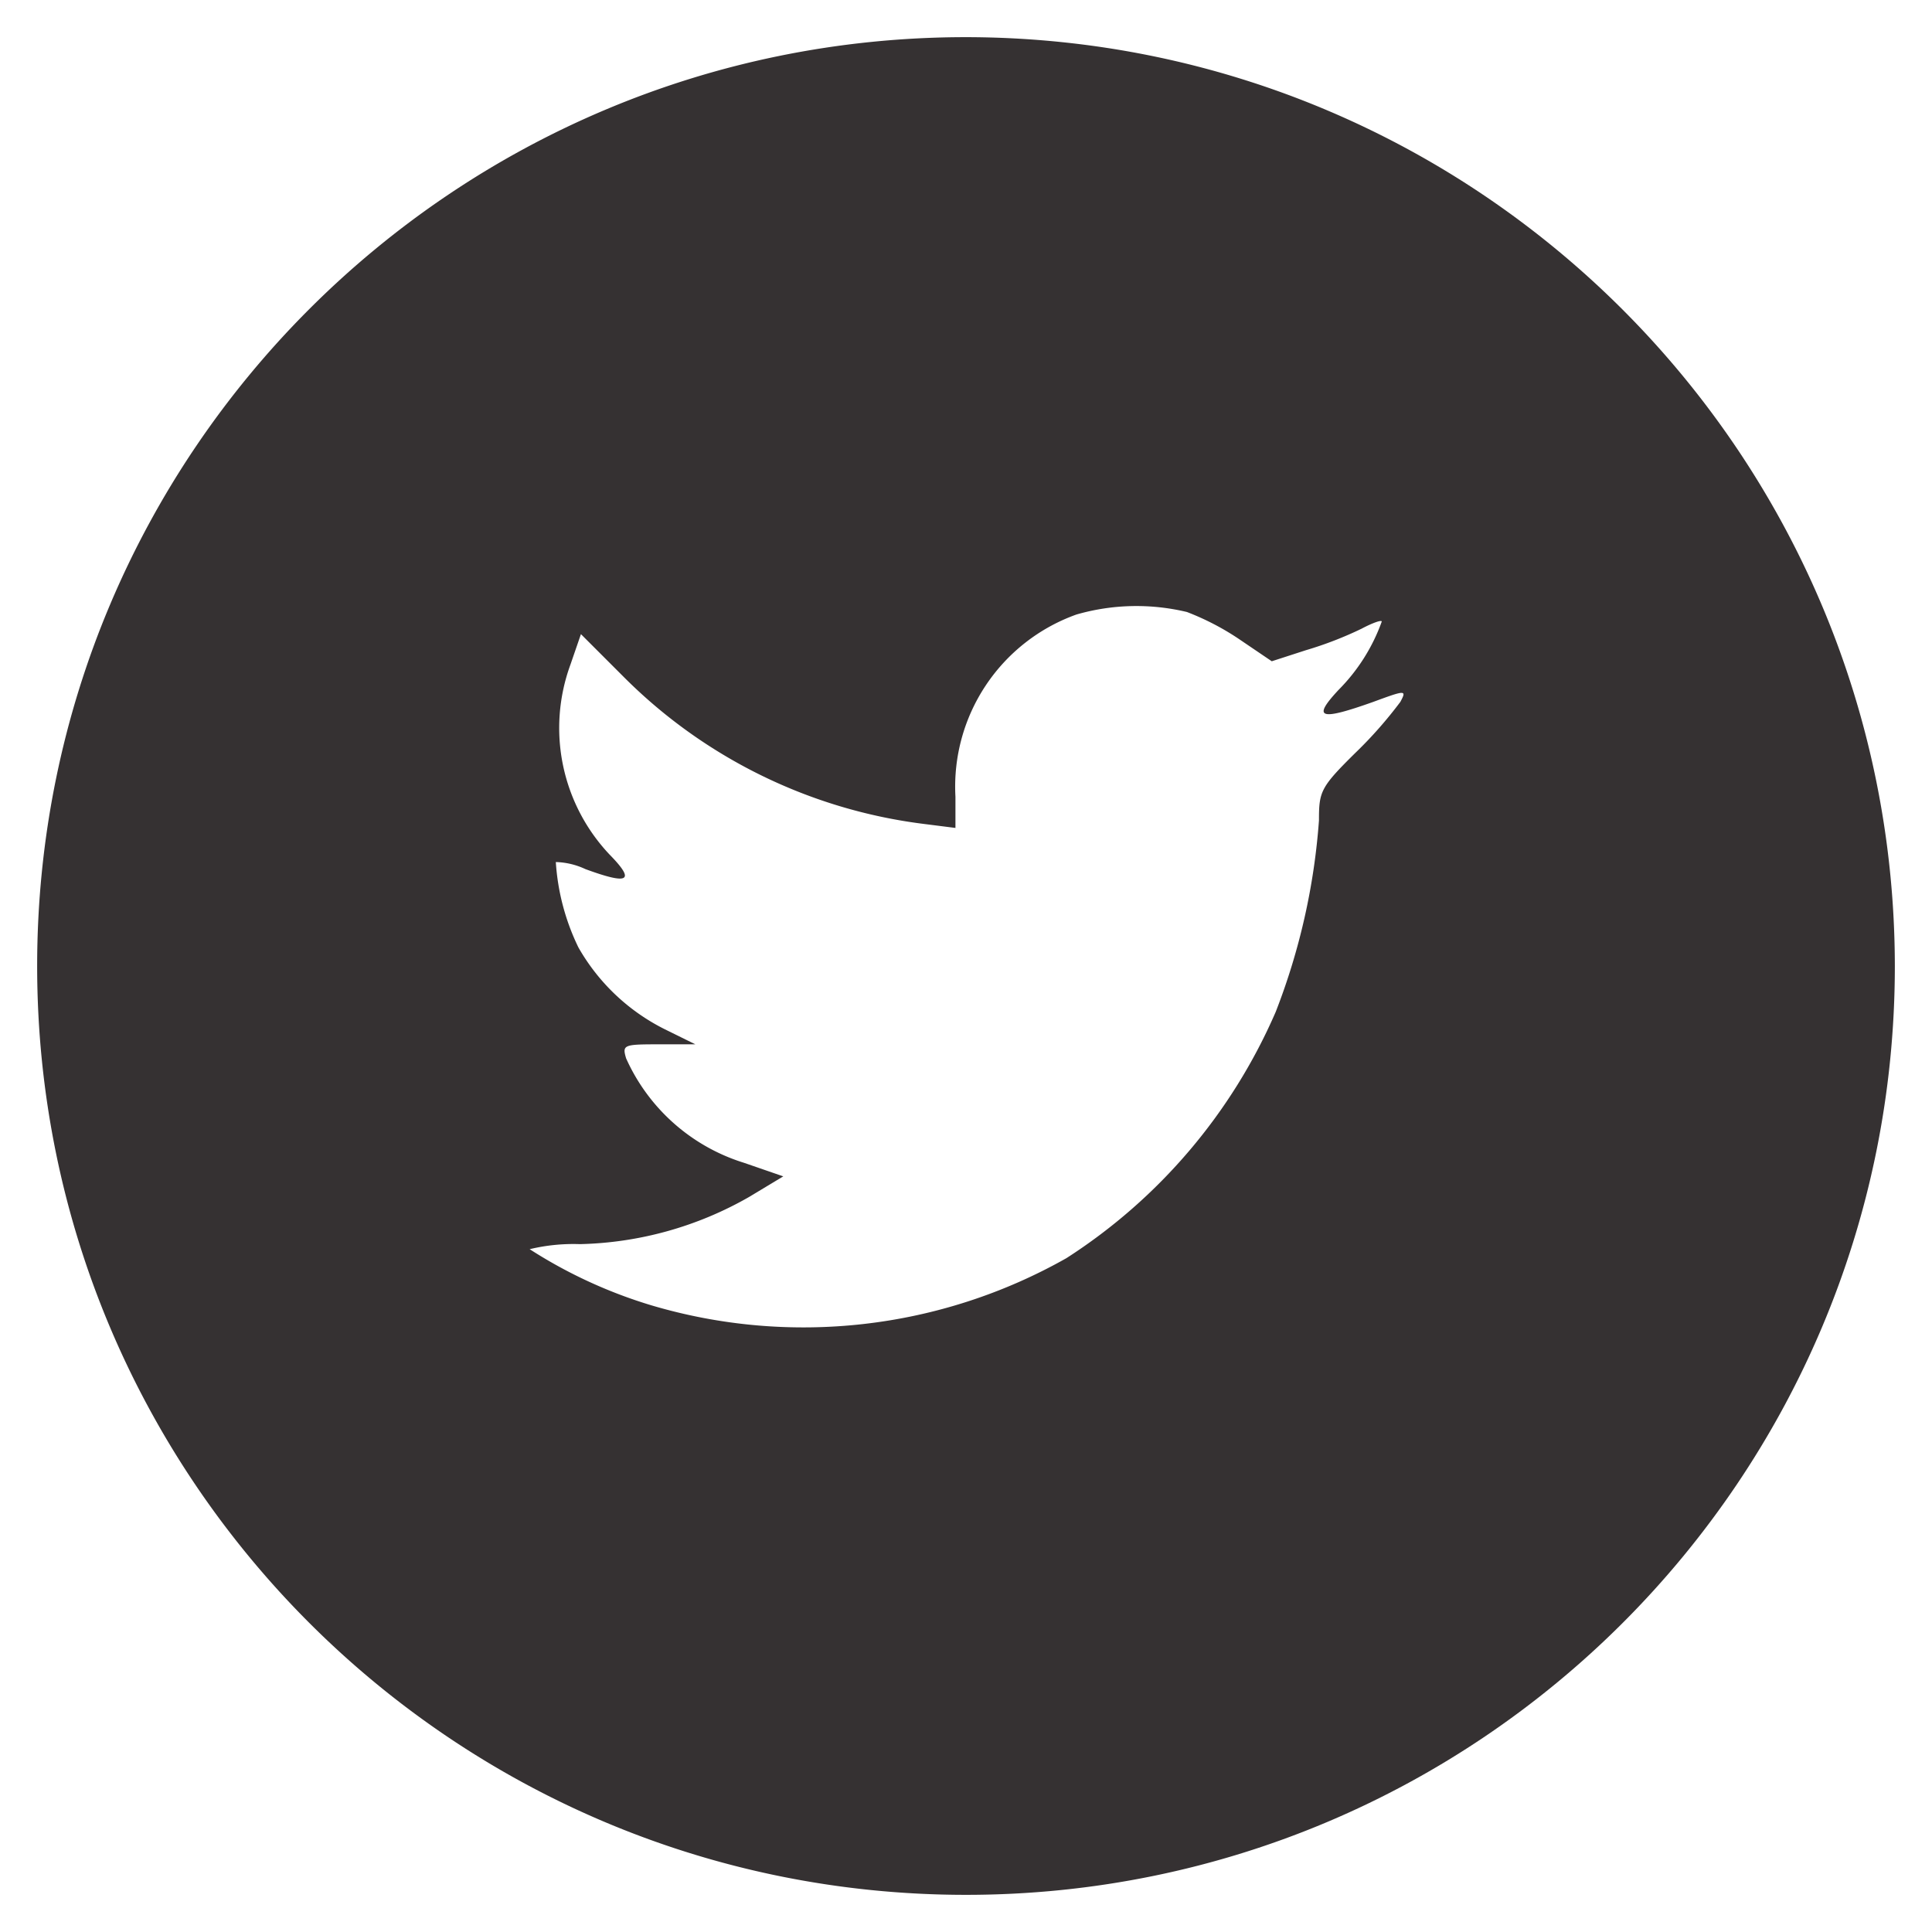 <svg xmlns="http://www.w3.org/2000/svg" xmlns:xlink="http://www.w3.org/1999/xlink" width="26" height="26" viewBox="0 0 26 26">
    <defs>
        <path id="a" d="M20 7.5C13.096 7.5 7.5 13.096 7.5 20S13.096 32.5 20 32.5 32.5 26.904 32.5 20C32.493 13.1 26.9 7.507 20 7.5zm5.845 8.946c-.18.24-.379.467-.595.676-.48.473-.5.527-.5.919a8.858 8.858 0 0 1-.581 2.574 7.466 7.466 0 0 1-2.818 3.317 7.19 7.19 0 0 1-5.58.636 6.473 6.473 0 0 1-1.643-.757 2.52 2.52 0 0 1 .676-.068 4.79 4.79 0 0 0 2.277-.635l.46-.277-.527-.182a2.574 2.574 0 0 1-1.588-1.406c-.054-.182-.034-.189.439-.189h.493l-.412-.203a2.75 2.75 0 0 1-1.162-1.101 3.074 3.074 0 0 1-.304-1.149c.138.004.273.036.398.095.588.216.676.162.325-.196a2.48 2.48 0 0 1-.527-2.554l.142-.412.56.56a6.919 6.919 0 0 0 4.054 1.994l.426.054v-.419a2.46 2.46 0 0 1 1.628-2.453c.485-.14.997-.151 1.487-.034.255.098.498.225.723.379l.419.284.46-.149c.257-.076.508-.173.75-.29.141-.075.27-.122.27-.095a2.5 2.5 0 0 1-.581.919c-.359.385-.257.419.466.162.439-.162.452-.162.365 0z"/>
    </defs>
    <use fill="#353132" fill-rule="nonzero" transform="translate(-7 -7)" xlink:href="#a"/>
</svg>

